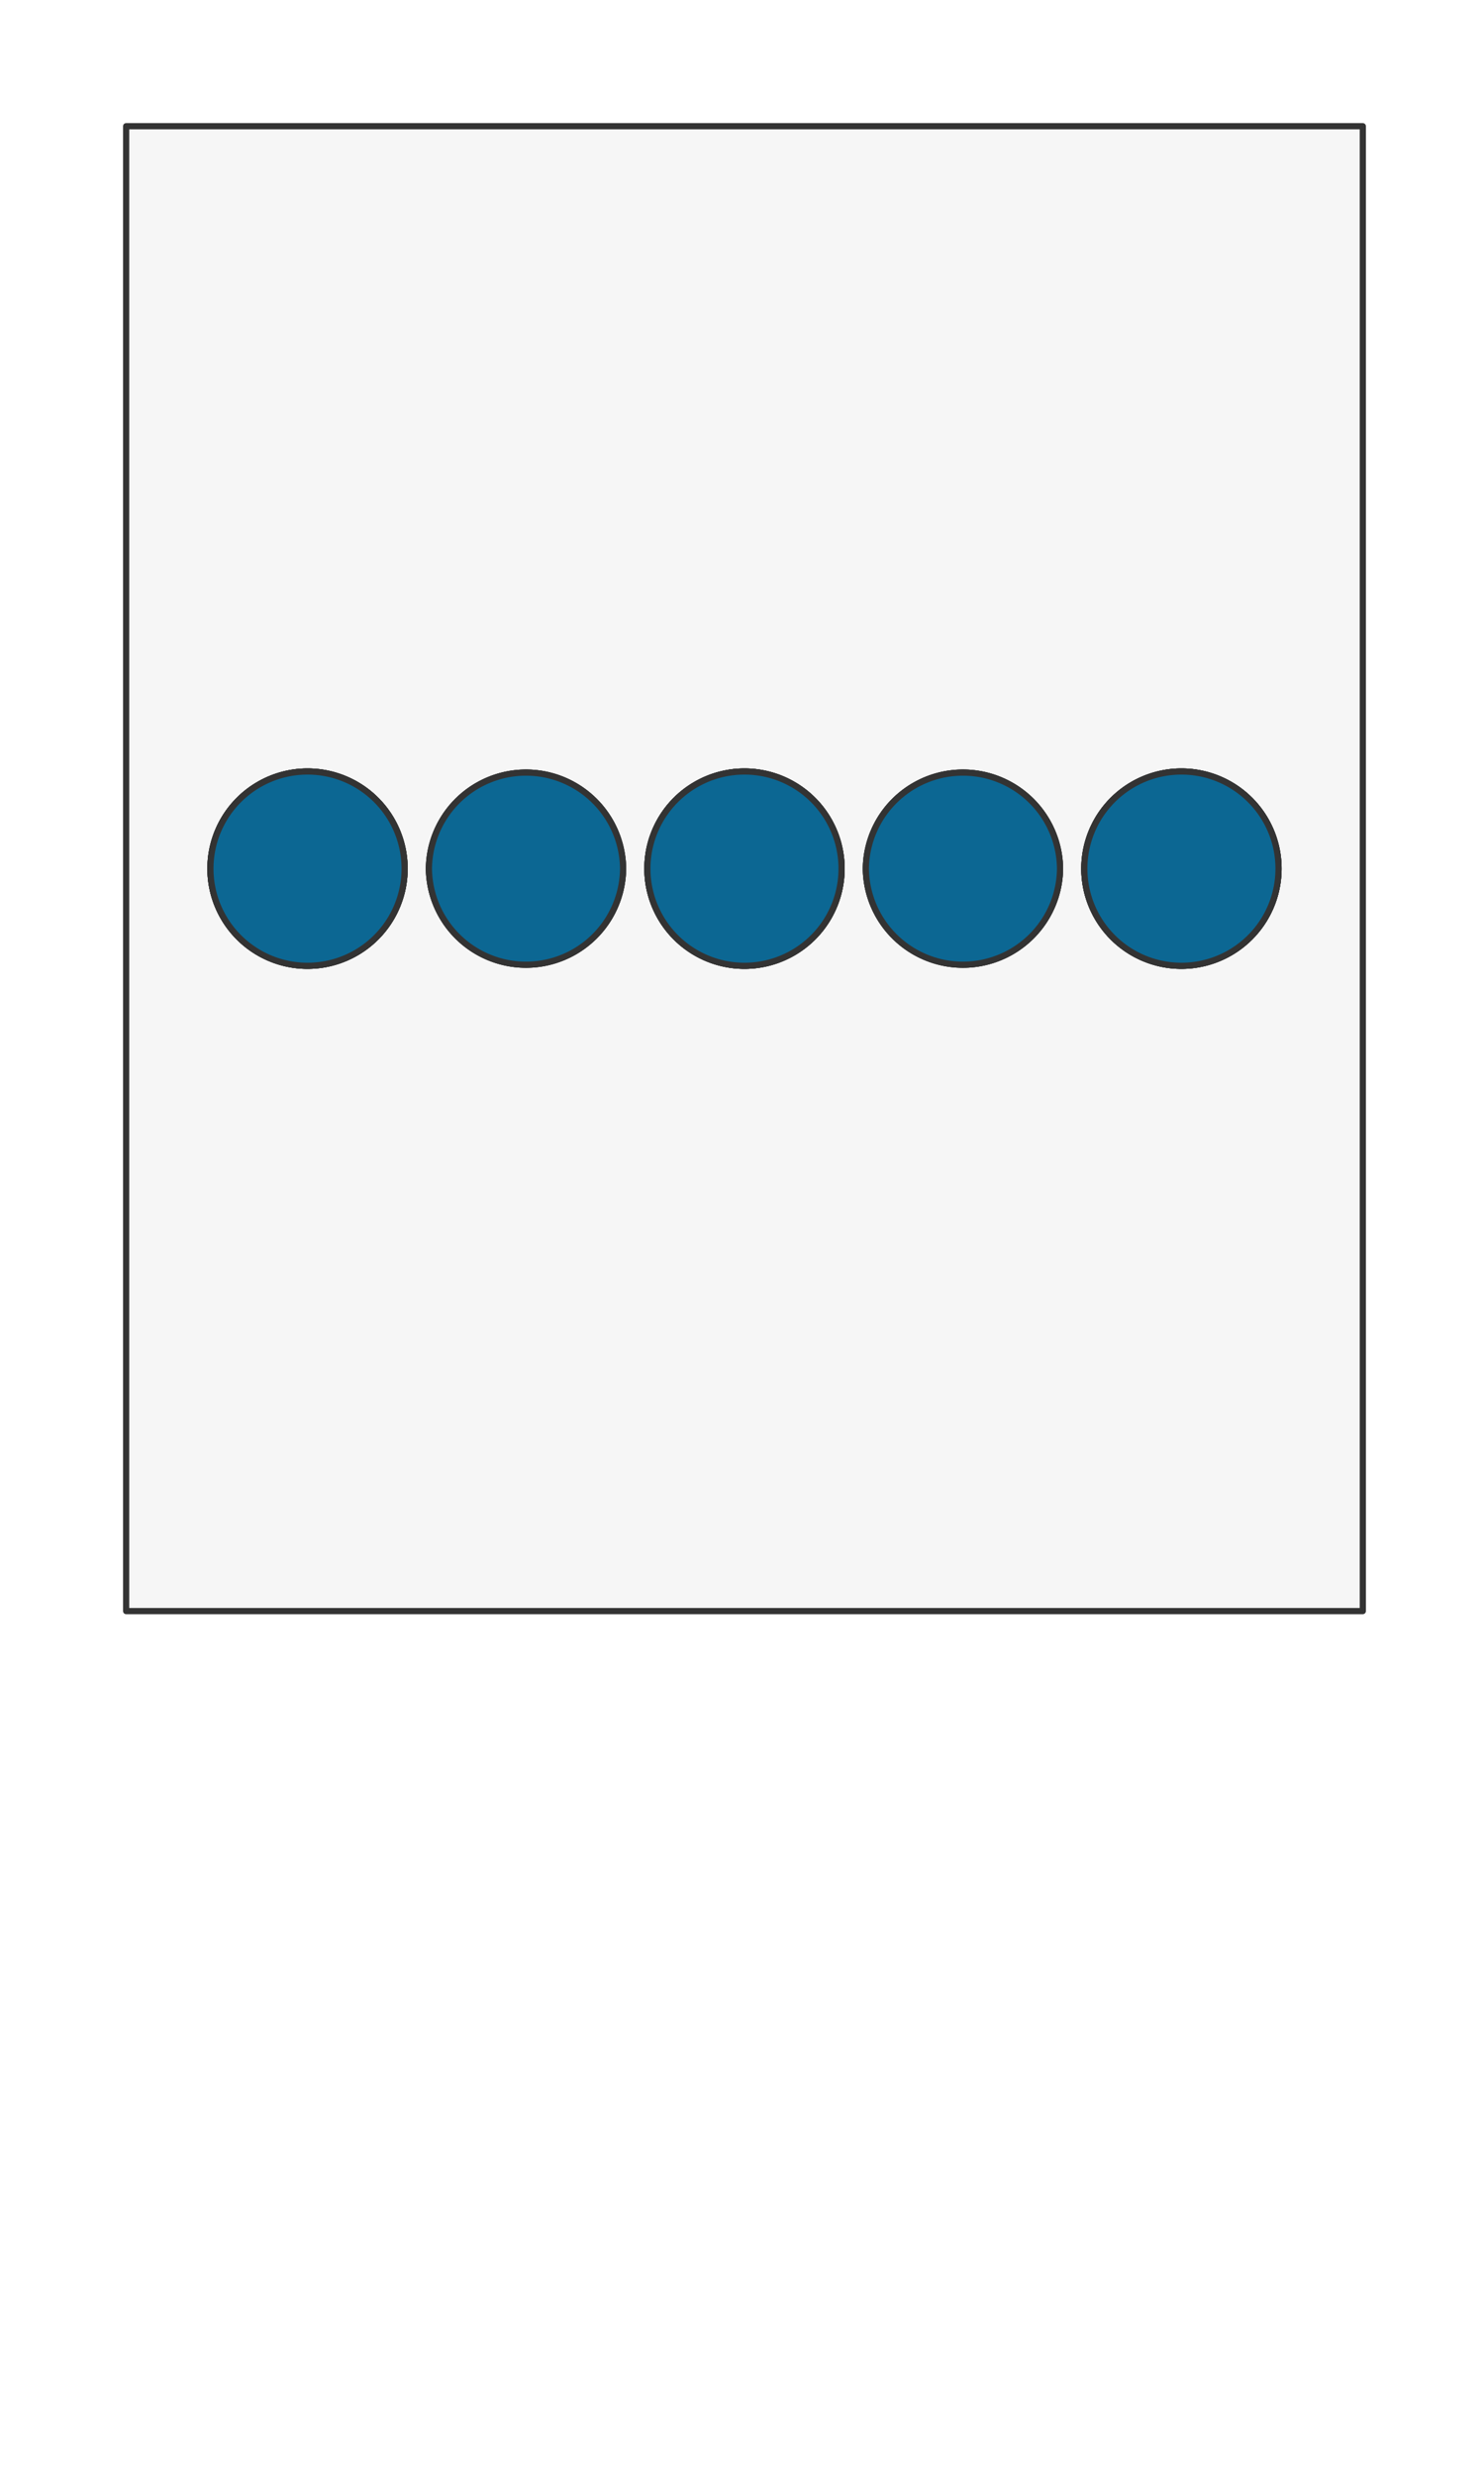 <svg preserveAspectRatio="xMidYMin slice" viewBox="0 0 120 200" xmlns="http://www.w3.org/2000/svg"><g filter="url(#a)" transform="translate(10 10)"><defs><filter height="200%" id="a" width="200%" x="-20%" y="-20%"><feOffset dx=".2" dy=".2" in="SourceAlpha" result="offsetOut"/><feGaussianBlur in="offsetOut" result="blurOut"/><feBlend in2="blurOut" in="SourceGraphic"/></filter></defs><defs><clipPath id="b"><path d="M0 0h100v120H0z" fill="#fff"/></clipPath></defs><g clip-path="url(#b)"><path d="M0 0h100v120H0z" fill="#f0f0f0"/><g style="pointer-events:visiblePainted;cursor:pointer"><path fill="#f6f6f6" d="M-500-500H600V600H-500z"/><defs><clipPath id="c"><path d="M22.519 60a7.852 7.852 0 0 0-15.704 0 7.852 7.852 0 0 0 15.704 0z" fill="#fff"/><path d="M22.519 60a7.852 7.852 0 0 0-15.704 0 7.852 7.852 0 0 0 15.704 0z" fill="none" stroke-width=".1" stroke="#fff"/></clipPath></defs><g clip-path="url(#c)"><path fill="#0c6793" d="M-500-500H600V600H-500z" style="pointer-events:visiblePainted;cursor:pointer"/></g><path d="M22.519 60a7.852 7.852 0 0 0-15.704 0 7.852 7.852 0 0 0 15.704 0z" fill="none" stroke-linecap="round" stroke-linejoin="round" stroke-width=".5" stroke="#333"/><defs><clipPath id="d"><path d="M22.519 60a7.852 7.852 0 0 0-15.704 0 7.852 7.852 0 0 0 15.704 0z" fill="#fff"/><path d="M22.519 60a7.852 7.852 0 0 0-15.704 0 7.852 7.852 0 0 0 15.704 0z" fill="none" stroke-width=".1" stroke="#fff"/></clipPath></defs><g clip-path="url(#d)"><path fill="#0c6793" d="M-500-500H600V600H-500z" style="pointer-events:visiblePainted;cursor:pointer"/></g><path d="M22.519 60a7.852 7.852 0 0 0-15.704 0 7.852 7.852 0 0 0 15.704 0z" fill="none" stroke-linecap="round" stroke-linejoin="round" stroke-width=".5" stroke="#333"/><defs><clipPath id="e"><path d="M22.519 60a7.852 7.852 0 0 0-15.704 0 7.852 7.852 0 0 0 15.704 0z" fill="#fff"/><path d="M22.519 60a7.852 7.852 0 0 0-15.704 0 7.852 7.852 0 0 0 15.704 0z" fill="none" stroke-width=".1" stroke="#fff"/></clipPath></defs><g clip-path="url(#e)"><path fill="#0c6793" d="M-500-500H600V600H-500z" style="pointer-events:visiblePainted;cursor:pointer"/></g><path d="M22.519 60a7.852 7.852 0 0 0-15.704 0 7.852 7.852 0 0 0 15.704 0z" fill="none" stroke-linecap="round" stroke-linejoin="round" stroke-width=".5" stroke="#333"/><defs><clipPath id="f"><path d="M22.519 60a7.852 7.852 0 0 0-15.704 0 7.852 7.852 0 0 0 15.704 0z" fill="#fff"/><path d="M22.519 60a7.852 7.852 0 0 0-15.704 0 7.852 7.852 0 0 0 15.704 0z" fill="none" stroke-width=".1" stroke="#fff"/></clipPath></defs><g clip-path="url(#f)"><path fill="#0c6793" d="M-500-500H600V600H-500z" style="pointer-events:visiblePainted;cursor:pointer"/></g><path d="M22.519 60a7.852 7.852 0 0 0-15.704 0 7.852 7.852 0 0 0 15.704 0z" fill="none" stroke-linecap="round" stroke-linejoin="round" stroke-width=".5" stroke="#333"/><defs><clipPath id="g"><path d="M40.185 60a7.852 7.852 0 0 0-15.703 0 7.852 7.852 0 0 0 15.703 0z" fill="#fff"/><path d="M40.185 60a7.852 7.852 0 0 0-15.703 0 7.852 7.852 0 0 0 15.703 0z" fill="none" stroke-width=".1" stroke="#fff"/></clipPath></defs><g clip-path="url(#g)"><path fill="#0c6793" d="M-500-500H600V600H-500z" style="pointer-events:visiblePainted;cursor:pointer"/></g><path d="M40.185 60a7.852 7.852 0 0 0-15.703 0 7.852 7.852 0 0 0 15.703 0z" fill="none" stroke-linecap="round" stroke-linejoin="round" stroke-width=".5" stroke="#333"/><defs><clipPath id="h"><path d="M40.185 60a7.852 7.852 0 0 0-15.703 0 7.852 7.852 0 0 0 15.703 0z" fill="#fff"/><path d="M40.185 60a7.852 7.852 0 0 0-15.703 0 7.852 7.852 0 0 0 15.703 0z" fill="none" stroke-width=".1" stroke="#fff"/></clipPath></defs><g clip-path="url(#h)"><path fill="#0c6793" d="M-500-500H600V600H-500z" style="pointer-events:visiblePainted;cursor:pointer"/></g><path d="M40.185 60a7.852 7.852 0 0 0-15.703 0 7.852 7.852 0 0 0 15.703 0z" fill="none" stroke-linecap="round" stroke-linejoin="round" stroke-width=".5" stroke="#333"/><defs><clipPath id="i"><path d="M40.185 60a7.852 7.852 0 0 0-15.703 0 7.852 7.852 0 0 0 15.703 0z" fill="#fff"/><path d="M40.185 60a7.852 7.852 0 0 0-15.703 0 7.852 7.852 0 0 0 15.703 0z" fill="none" stroke-width=".1" stroke="#fff"/></clipPath></defs><g clip-path="url(#i)"><path fill="#0c6793" d="M-500-500H600V600H-500z" style="pointer-events:visiblePainted;cursor:pointer"/></g><path d="M40.185 60a7.852 7.852 0 0 0-15.703 0 7.852 7.852 0 0 0 15.703 0z" fill="none" stroke-linecap="round" stroke-linejoin="round" stroke-width=".5" stroke="#333"/><defs><clipPath id="j"><path d="M57.852 60a7.852 7.852 0 0 0-15.704 0 7.852 7.852 0 0 0 15.704 0z" fill="#fff"/><path d="M57.852 60a7.852 7.852 0 0 0-15.704 0 7.852 7.852 0 0 0 15.704 0z" fill="none" stroke-width=".1" stroke="#fff"/></clipPath></defs><g clip-path="url(#j)"><path fill="#0c6793" d="M-500-500H600V600H-500z" style="pointer-events:visiblePainted;cursor:pointer"/></g><path d="M57.852 60a7.852 7.852 0 0 0-15.704 0 7.852 7.852 0 0 0 15.704 0z" fill="none" stroke-linecap="round" stroke-linejoin="round" stroke-width=".5" stroke="#333"/><defs><clipPath id="k"><path d="M57.852 60a7.852 7.852 0 0 0-15.704 0 7.852 7.852 0 0 0 15.704 0z" fill="#fff"/><path d="M57.852 60a7.852 7.852 0 0 0-15.704 0 7.852 7.852 0 0 0 15.704 0z" fill="none" stroke-width=".1" stroke="#fff"/></clipPath></defs><g clip-path="url(#k)"><path fill="#0c6793" d="M-500-500H600V600H-500z" style="pointer-events:visiblePainted;cursor:pointer"/></g><path d="M57.852 60a7.852 7.852 0 0 0-15.704 0 7.852 7.852 0 0 0 15.704 0z" fill="none" stroke-linecap="round" stroke-linejoin="round" stroke-width=".5" stroke="#333"/><defs><clipPath id="l"><path d="M57.852 60a7.852 7.852 0 0 0-15.704 0 7.852 7.852 0 0 0 15.704 0z" fill="#fff"/><path d="M57.852 60a7.852 7.852 0 0 0-15.704 0 7.852 7.852 0 0 0 15.704 0z" fill="none" stroke-width=".1" stroke="#fff"/></clipPath></defs><g clip-path="url(#l)"><path fill="#0c6793" d="M-500-500H600V600H-500z" style="pointer-events:visiblePainted;cursor:pointer"/></g><path d="M57.852 60a7.852 7.852 0 0 0-15.704 0 7.852 7.852 0 0 0 15.704 0z" fill="none" stroke-linecap="round" stroke-linejoin="round" stroke-width=".5" stroke="#333"/><defs><clipPath id="m"><path d="M57.852 60a7.852 7.852 0 0 0-15.704 0 7.852 7.852 0 0 0 15.704 0z" fill="#fff"/><path d="M57.852 60a7.852 7.852 0 0 0-15.704 0 7.852 7.852 0 0 0 15.704 0z" fill="none" stroke-width=".1" stroke="#fff"/></clipPath></defs><g clip-path="url(#m)"><path fill="#0c6793" d="M-500-500H600V600H-500z" style="pointer-events:visiblePainted;cursor:pointer"/></g><path d="M57.852 60a7.852 7.852 0 0 0-15.704 0 7.852 7.852 0 0 0 15.704 0z" fill="none" stroke-linecap="round" stroke-linejoin="round" stroke-width=".5" stroke="#333"/><defs><clipPath id="n"><path d="M75.518 60a7.852 7.852 0 0 0-15.703 0 7.852 7.852 0 0 0 15.703 0z" fill="#fff"/><path d="M75.518 60a7.852 7.852 0 0 0-15.703 0 7.852 7.852 0 0 0 15.703 0z" fill="none" stroke-width=".1" stroke="#fff"/></clipPath></defs><g clip-path="url(#n)"><path fill="#0c6793" d="M-500-500H600V600H-500z" style="pointer-events:visiblePainted;cursor:pointer"/></g><path d="M75.518 60a7.852 7.852 0 0 0-15.703 0 7.852 7.852 0 0 0 15.703 0z" fill="none" stroke-linecap="round" stroke-linejoin="round" stroke-width=".5" stroke="#333"/><defs><clipPath id="o"><path d="M75.518 60a7.852 7.852 0 0 0-15.703 0 7.852 7.852 0 0 0 15.703 0z" fill="#fff"/><path d="M75.518 60a7.852 7.852 0 0 0-15.703 0 7.852 7.852 0 0 0 15.703 0z" fill="none" stroke-width=".1" stroke="#fff"/></clipPath></defs><g clip-path="url(#o)"><path fill="#0c6793" d="M-500-500H600V600H-500z" style="pointer-events:visiblePainted;cursor:pointer"/></g><path d="M75.518 60a7.852 7.852 0 0 0-15.703 0 7.852 7.852 0 0 0 15.703 0z" fill="none" stroke-linecap="round" stroke-linejoin="round" stroke-width=".5" stroke="#333"/><defs><clipPath id="p"><path d="M75.518 60a7.852 7.852 0 0 0-15.703 0 7.852 7.852 0 0 0 15.703 0z" fill="#fff"/><path d="M75.518 60a7.852 7.852 0 0 0-15.703 0 7.852 7.852 0 0 0 15.703 0z" fill="none" stroke-width=".1" stroke="#fff"/></clipPath></defs><g clip-path="url(#p)"><path fill="#0c6793" d="M-500-500H600V600H-500z" style="pointer-events:visiblePainted;cursor:pointer"/></g><path d="M75.518 60a7.852 7.852 0 0 0-15.703 0 7.852 7.852 0 0 0 15.703 0z" fill="none" stroke-linecap="round" stroke-linejoin="round" stroke-width=".5" stroke="#333"/><defs><clipPath id="q"><path d="M93.185 60a7.852 7.852 0 0 0-15.704 0 7.852 7.852 0 0 0 15.704 0z" fill="#fff"/><path d="M93.185 60a7.852 7.852 0 0 0-15.704 0 7.852 7.852 0 0 0 15.704 0z" fill="none" stroke-width=".1" stroke="#fff"/></clipPath></defs><g clip-path="url(#q)"><path fill="#0c6793" d="M-500-500H600V600H-500z" style="pointer-events:visiblePainted;cursor:pointer"/></g><path d="M93.185 60a7.852 7.852 0 0 0-15.704 0 7.852 7.852 0 0 0 15.704 0z" fill="none" stroke-linecap="round" stroke-linejoin="round" stroke-width=".5" stroke="#333"/><defs><clipPath id="r"><path d="M93.185 60a7.852 7.852 0 0 0-15.704 0 7.852 7.852 0 0 0 15.704 0z" fill="#fff"/><path d="M93.185 60a7.852 7.852 0 0 0-15.704 0 7.852 7.852 0 0 0 15.704 0z" fill="none" stroke-width=".1" stroke="#fff"/></clipPath></defs><g clip-path="url(#r)"><path fill="#0c6793" d="M-500-500H600V600H-500z" style="pointer-events:visiblePainted;cursor:pointer"/></g><path d="M93.185 60a7.852 7.852 0 0 0-15.704 0 7.852 7.852 0 0 0 15.704 0z" fill="none" stroke-linecap="round" stroke-linejoin="round" stroke-width=".5" stroke="#333"/><defs><clipPath id="s"><path d="M93.185 60a7.852 7.852 0 0 0-15.704 0 7.852 7.852 0 0 0 15.704 0z" fill="#fff"/><path d="M93.185 60a7.852 7.852 0 0 0-15.704 0 7.852 7.852 0 0 0 15.704 0z" fill="none" stroke-width=".1" stroke="#fff"/></clipPath></defs><g clip-path="url(#s)"><path fill="#0c6793" d="M-500-500H600V600H-500z" style="pointer-events:visiblePainted;cursor:pointer"/></g><path d="M93.185 60a7.852 7.852 0 0 0-15.704 0 7.852 7.852 0 0 0 15.704 0z" fill="none" stroke-linecap="round" stroke-linejoin="round" stroke-width=".5" stroke="#333"/><defs><clipPath id="t"><path d="M93.185 60a7.852 7.852 0 0 0-15.704 0 7.852 7.852 0 0 0 15.704 0z" fill="#fff"/><path d="M93.185 60a7.852 7.852 0 0 0-15.704 0 7.852 7.852 0 0 0 15.704 0z" fill="none" stroke-width=".1" stroke="#fff"/></clipPath></defs><g clip-path="url(#t)"><path fill="#0c6793" d="M-500-500H600V600H-500z" style="pointer-events:visiblePainted;cursor:pointer"/></g><path d="M93.185 60a7.852 7.852 0 0 0-15.704 0 7.852 7.852 0 0 0 15.704 0z" fill="none" stroke-linecap="round" stroke-linejoin="round" stroke-width=".5" stroke="#333"/></g></g><path d="M0 0h100v120H0z" fill="none" stroke-linecap="round" stroke-linejoin="round" stroke-width=".5" stroke="#333"/></g></svg>